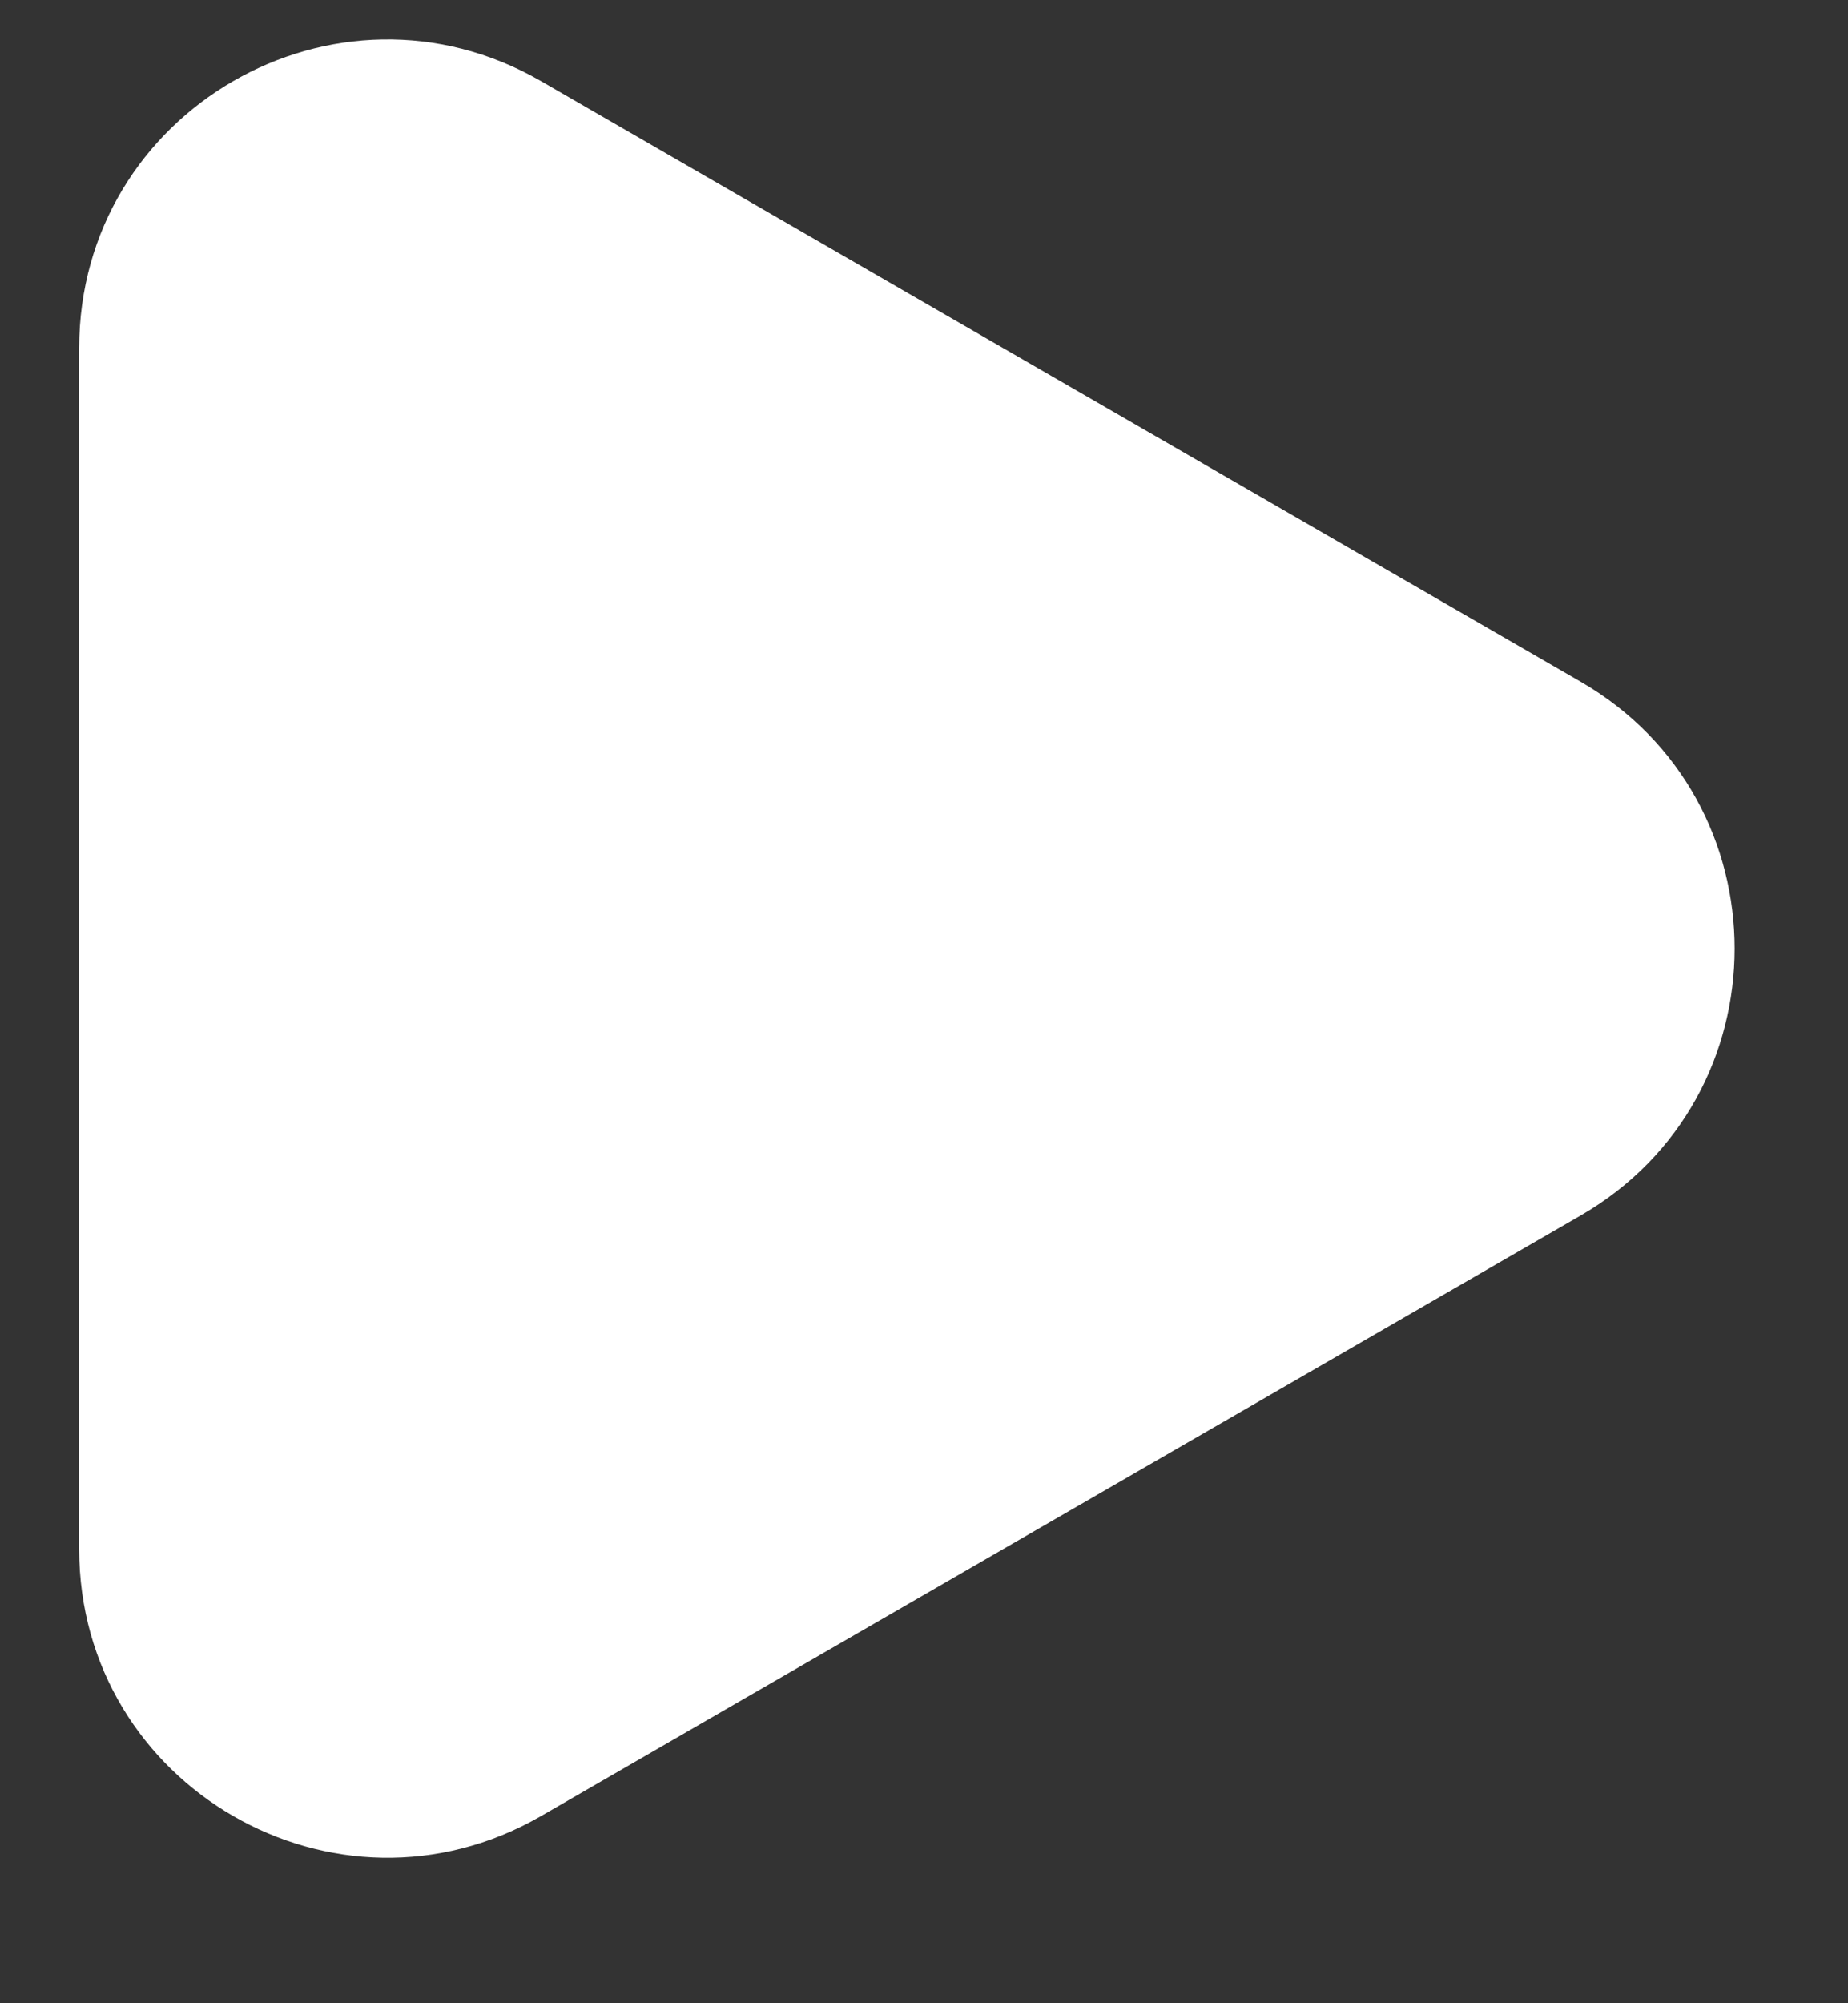 <svg width="12" height="13" viewBox="0 0 12 13" fill="none" xmlns="http://www.w3.org/2000/svg">
<rect x="0" y="0" width="12" height="13" fill="#333333" stroke="none"/>
<path d="M10.264 4.424C11.597 5.194 11.597 7.118 10.264 7.888L3.514 11.785C2.18 12.555 0.514 11.592 0.514 10.053V2.259C0.514 0.719 2.18 -0.243 3.514 0.527L10.264 4.424Z" fill="white"/>
</svg>
